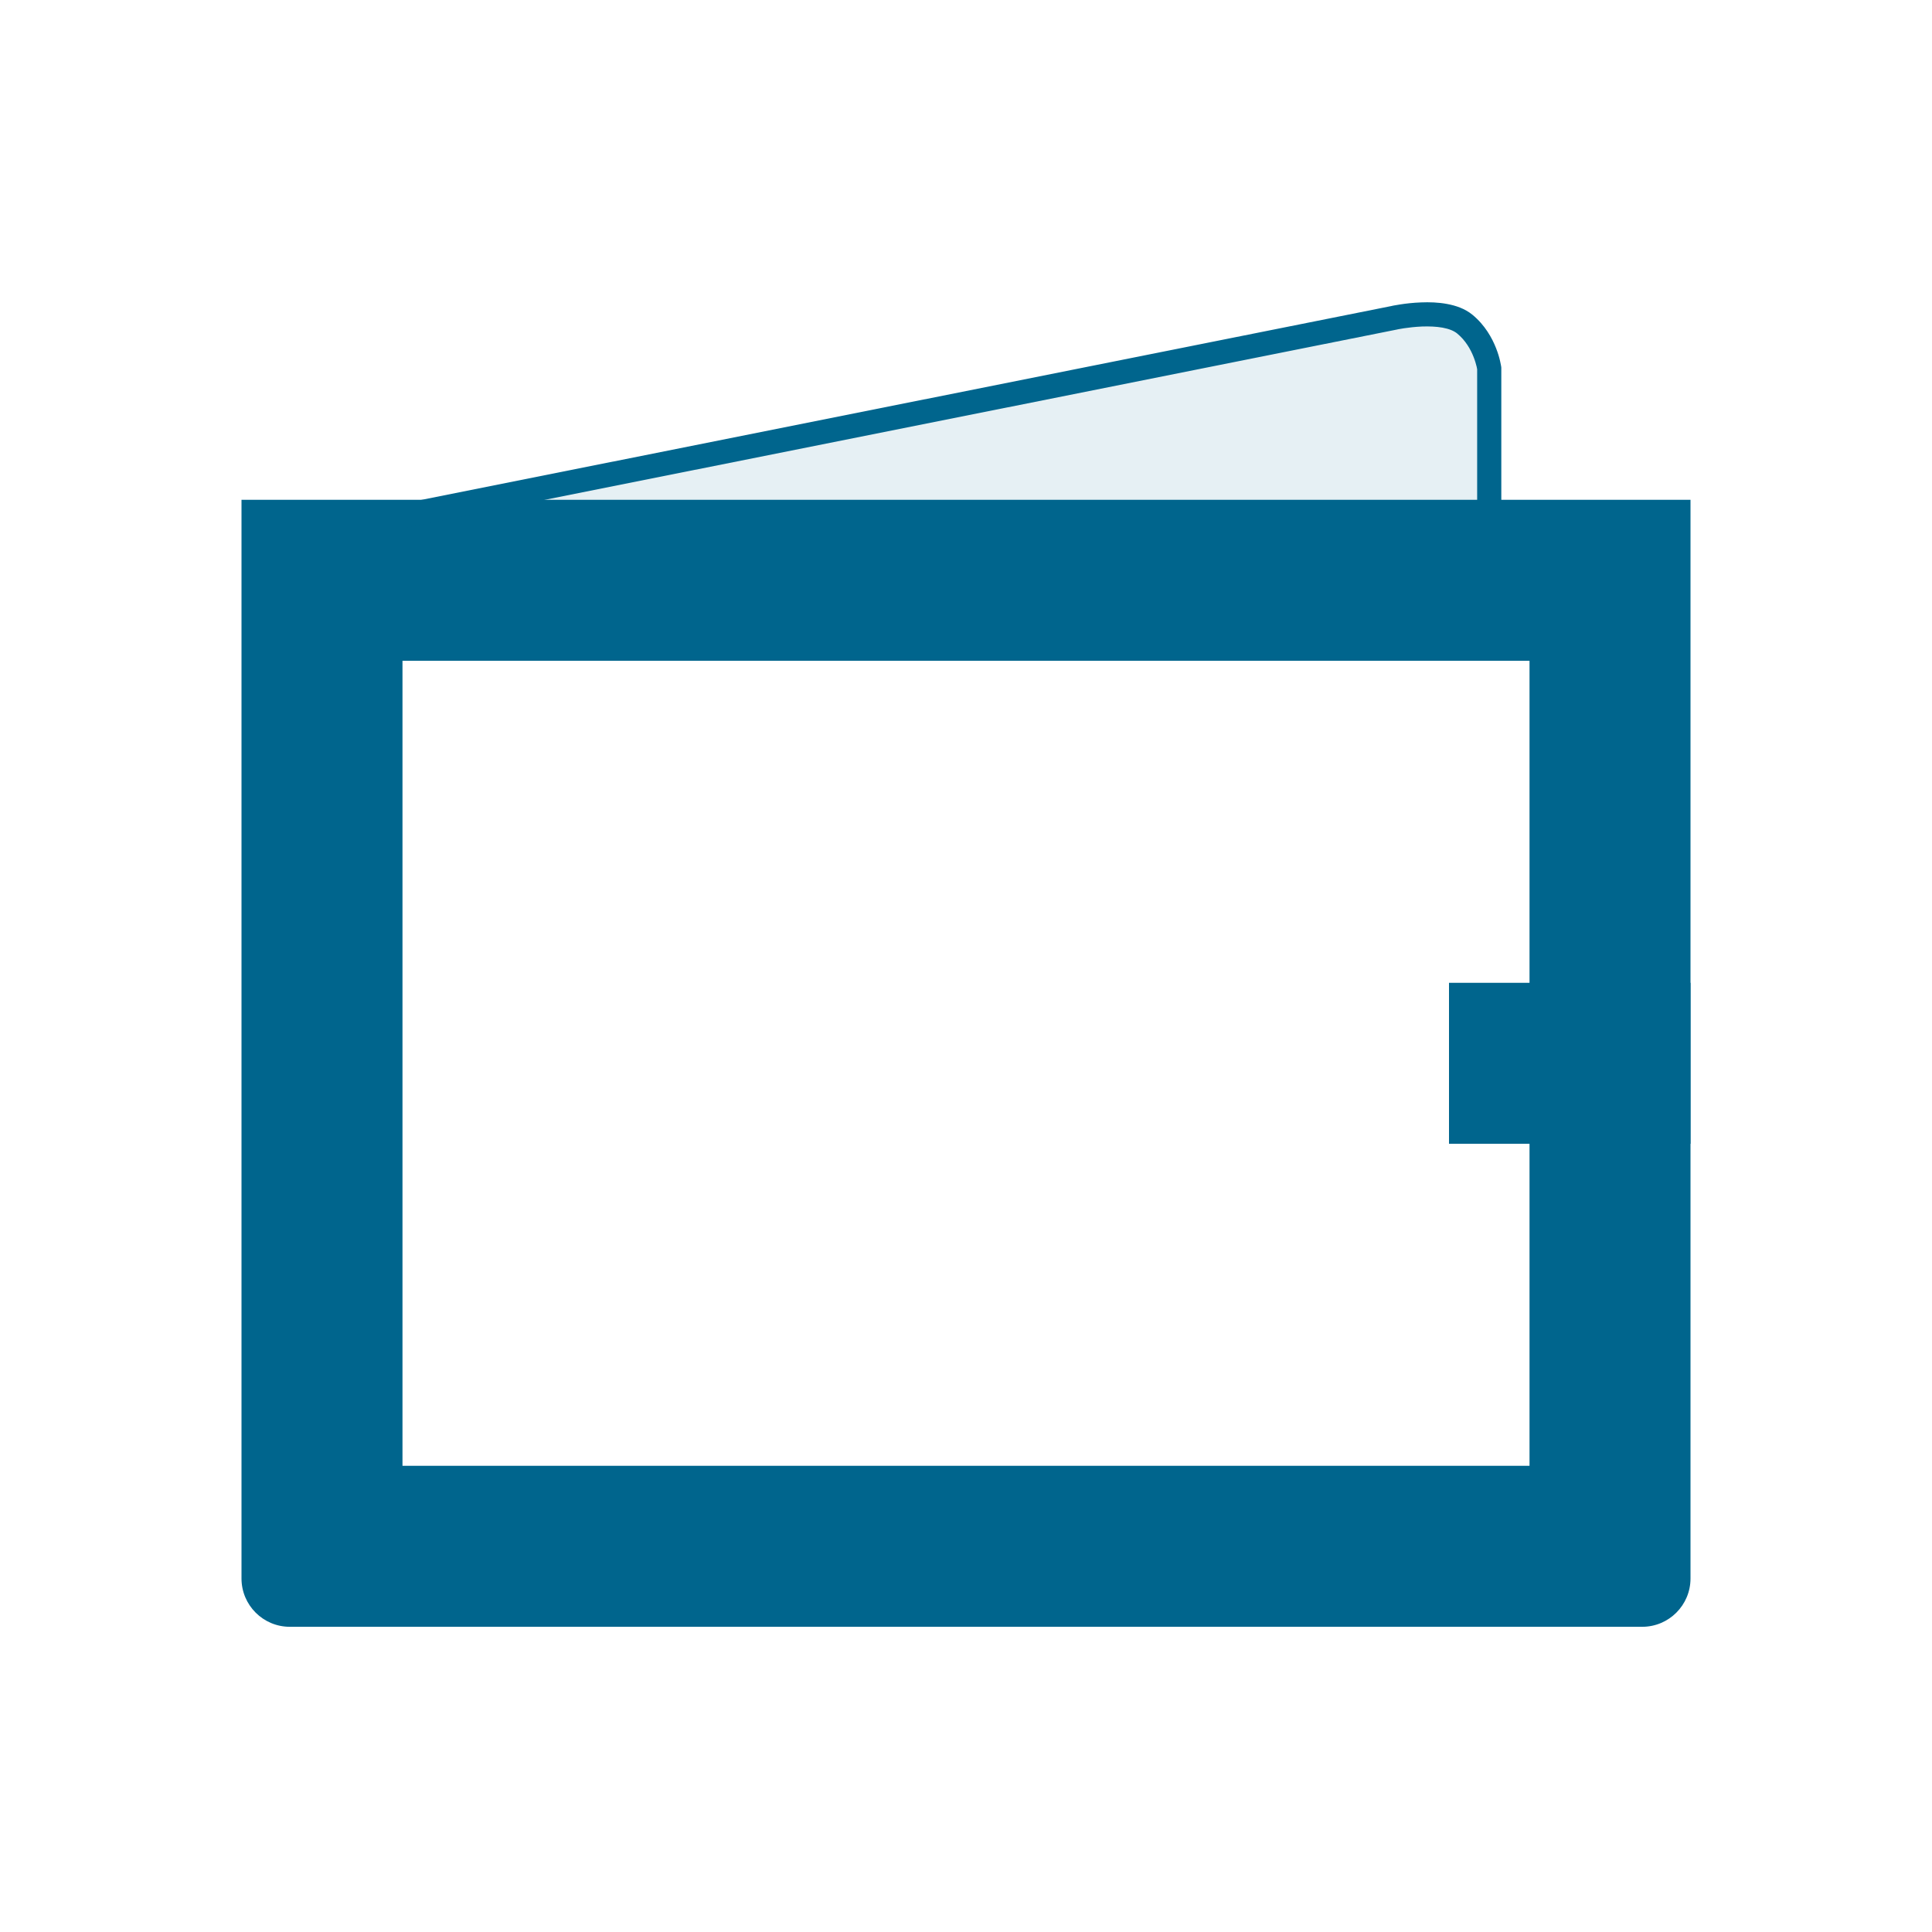 <svg width="40" height="40" viewBox="0 0 40 40" fill="none" xmlns="http://www.w3.org/2000/svg">
<path fill-rule="evenodd" clip-rule="evenodd" d="M35 10.348H5V32.681C5 33.233 5.448 33.681 6 33.681H34C34.552 33.681 35 33.233 35 32.681V10.348ZM31.667 13.681H8.333V30.348H31.667V13.681Z" fill="#00658D"/>
<rect x="30" y="20.348" width="5" height="3.333" fill="#00658D"/>
<path d="M30.833 7.627C30.833 7.627 30.761 7.065 30.325 6.709C29.89 6.353 28.867 6.579 28.867 6.579L5.833 11.182L30.833 11.182L30.833 7.627Z" fill="#00658D" fill-opacity="0.1"/>
<path d="M30.325 6.709L30.167 6.903L30.325 6.709ZM30.833 7.627L31.083 7.627L31.083 7.611L31.081 7.595L30.833 7.627ZM5.833 11.182L5.784 10.937L5.833 11.432L5.833 11.182ZM28.867 6.579L28.916 6.824L28.921 6.823L28.867 6.579ZM30.833 11.182L30.833 11.432L31.083 11.432L31.083 11.182L30.833 11.182ZM30.167 6.903C30.341 7.045 30.447 7.232 30.51 7.393C30.541 7.472 30.56 7.541 30.572 7.59C30.577 7.615 30.581 7.633 30.583 7.645C30.584 7.651 30.585 7.655 30.585 7.658C30.585 7.659 30.585 7.66 30.585 7.66C30.585 7.66 30.585 7.66 30.585 7.66C30.585 7.66 30.585 7.659 30.585 7.659C30.585 7.659 30.585 7.659 30.585 7.659C30.585 7.659 30.585 7.659 30.585 7.659C30.585 7.659 30.585 7.659 30.833 7.627C31.081 7.595 31.081 7.595 31.081 7.595C31.081 7.595 31.081 7.595 31.081 7.595C31.081 7.594 31.081 7.594 31.081 7.594C31.081 7.594 31.081 7.594 31.081 7.593C31.081 7.593 31.081 7.592 31.081 7.591C31.08 7.589 31.08 7.586 31.079 7.583C31.078 7.577 31.077 7.569 31.075 7.559C31.072 7.539 31.066 7.511 31.058 7.477C31.043 7.409 31.017 7.316 30.975 7.21C30.893 7.001 30.745 6.729 30.483 6.515L30.167 6.903ZM5.882 11.427L28.916 6.824L28.818 6.334L5.784 10.937L5.882 11.427ZM28.867 6.579C28.921 6.823 28.921 6.823 28.921 6.823C28.921 6.823 28.921 6.823 28.921 6.823C28.921 6.823 28.921 6.823 28.921 6.823C28.921 6.823 28.921 6.823 28.921 6.823C28.921 6.823 28.921 6.823 28.922 6.823C28.924 6.822 28.926 6.822 28.929 6.821C28.935 6.82 28.945 6.818 28.958 6.815C28.985 6.81 29.023 6.804 29.071 6.796C29.167 6.782 29.299 6.766 29.442 6.76C29.587 6.755 29.735 6.76 29.868 6.784C30.004 6.809 30.103 6.851 30.167 6.903L30.483 6.515C30.329 6.389 30.138 6.326 29.959 6.293C29.777 6.259 29.589 6.254 29.423 6.261C29.256 6.267 29.105 6.285 28.996 6.302C28.941 6.31 28.896 6.318 28.865 6.324C28.849 6.327 28.837 6.33 28.828 6.331C28.824 6.332 28.82 6.333 28.818 6.334C28.816 6.334 28.815 6.334 28.815 6.334C28.814 6.334 28.814 6.334 28.814 6.335C28.814 6.335 28.813 6.335 28.813 6.335C28.813 6.335 28.813 6.335 28.813 6.335C28.813 6.335 28.813 6.335 28.867 6.579ZM30.583 7.627L30.583 11.182L31.083 11.182L31.083 7.627L30.583 7.627ZM30.833 10.932L5.833 10.932L5.833 11.432L30.833 11.432L30.833 10.932Z" fill="#00658D"/>
</svg>
